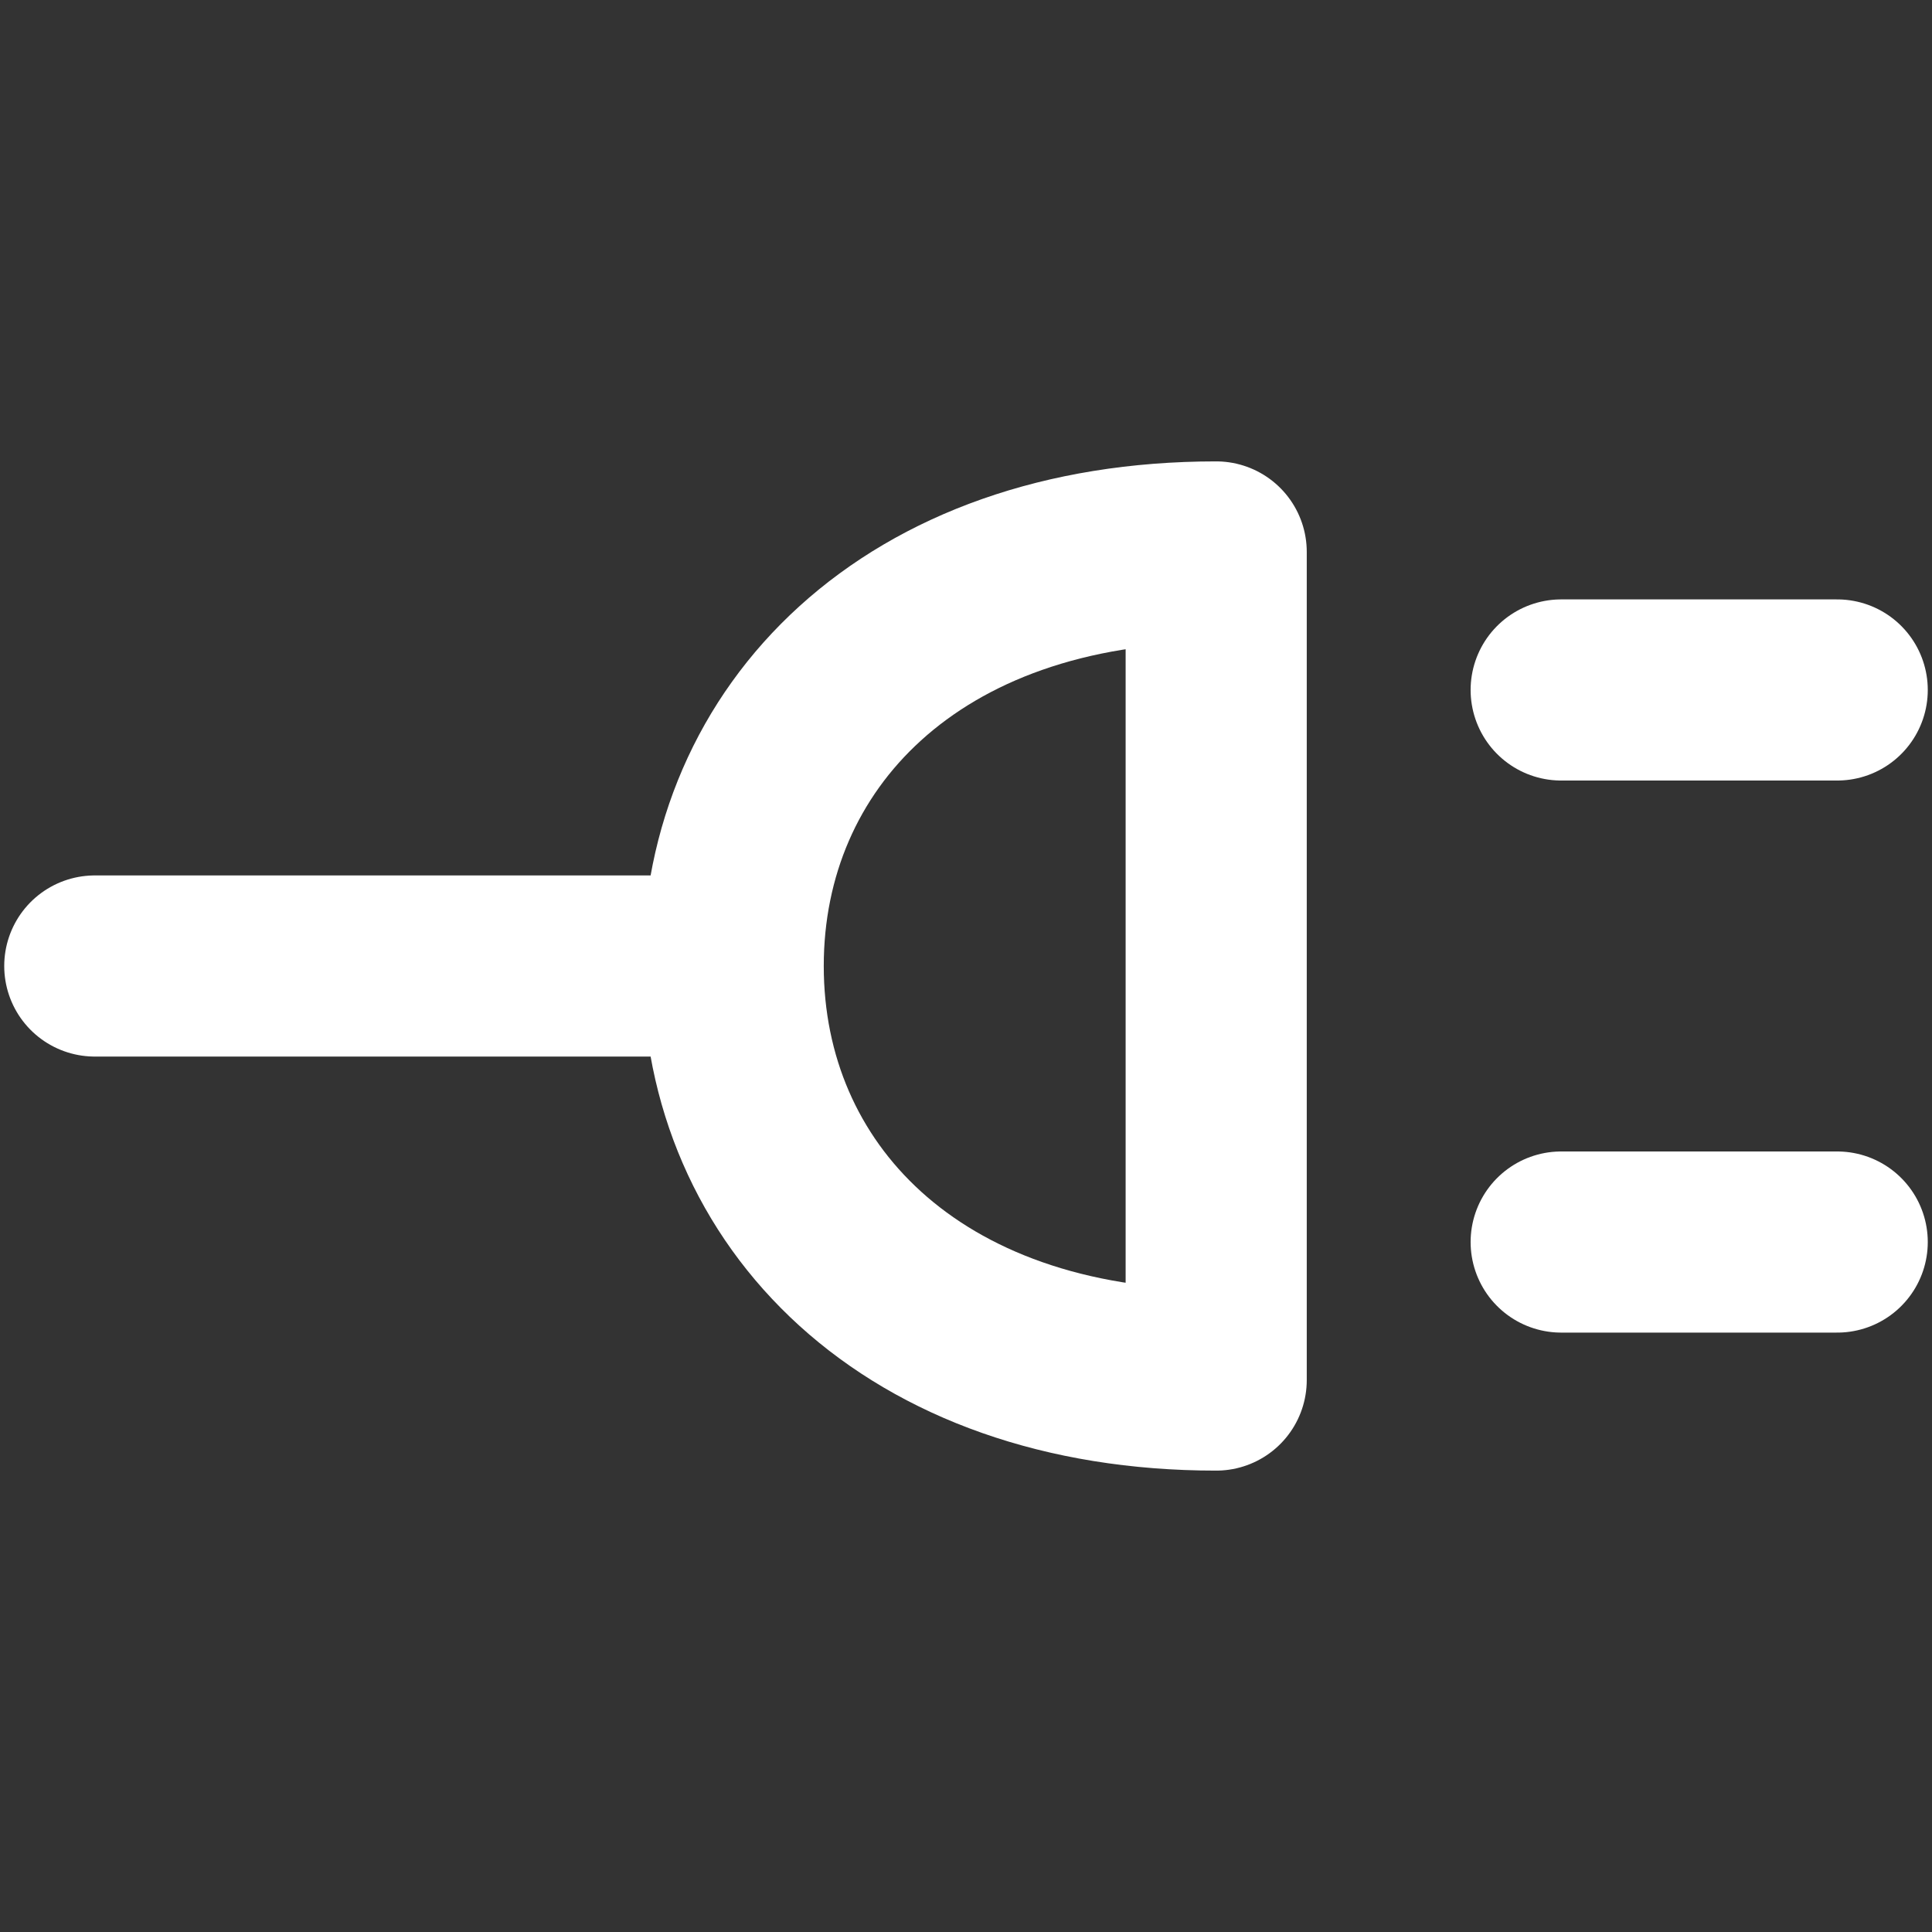 <svg width="16" height="16" viewBox="0 0 16 16" fill="none" xmlns="http://www.w3.org/2000/svg">
<rect x="0" y="0" width="16" height="16" fill="#333333" stroke="none"/>
<path d="M6.072 8C6.072 9.894 7.547 11.429 10.072 11.429V4.571C7.547 4.571 6.072 6.106 6.072 8ZM6.072 8H0.785" stroke="white" stroke-width="1.5" stroke-linecap="round" stroke-linejoin="round"/>
<path d="M12.929 5.714H15.215" stroke="white" stroke-width="1.5" stroke-linecap="round"/>
<path d="M12.929 10.286H15.215" stroke="white" stroke-width="1.5" stroke-linecap="round"/>
</svg>
